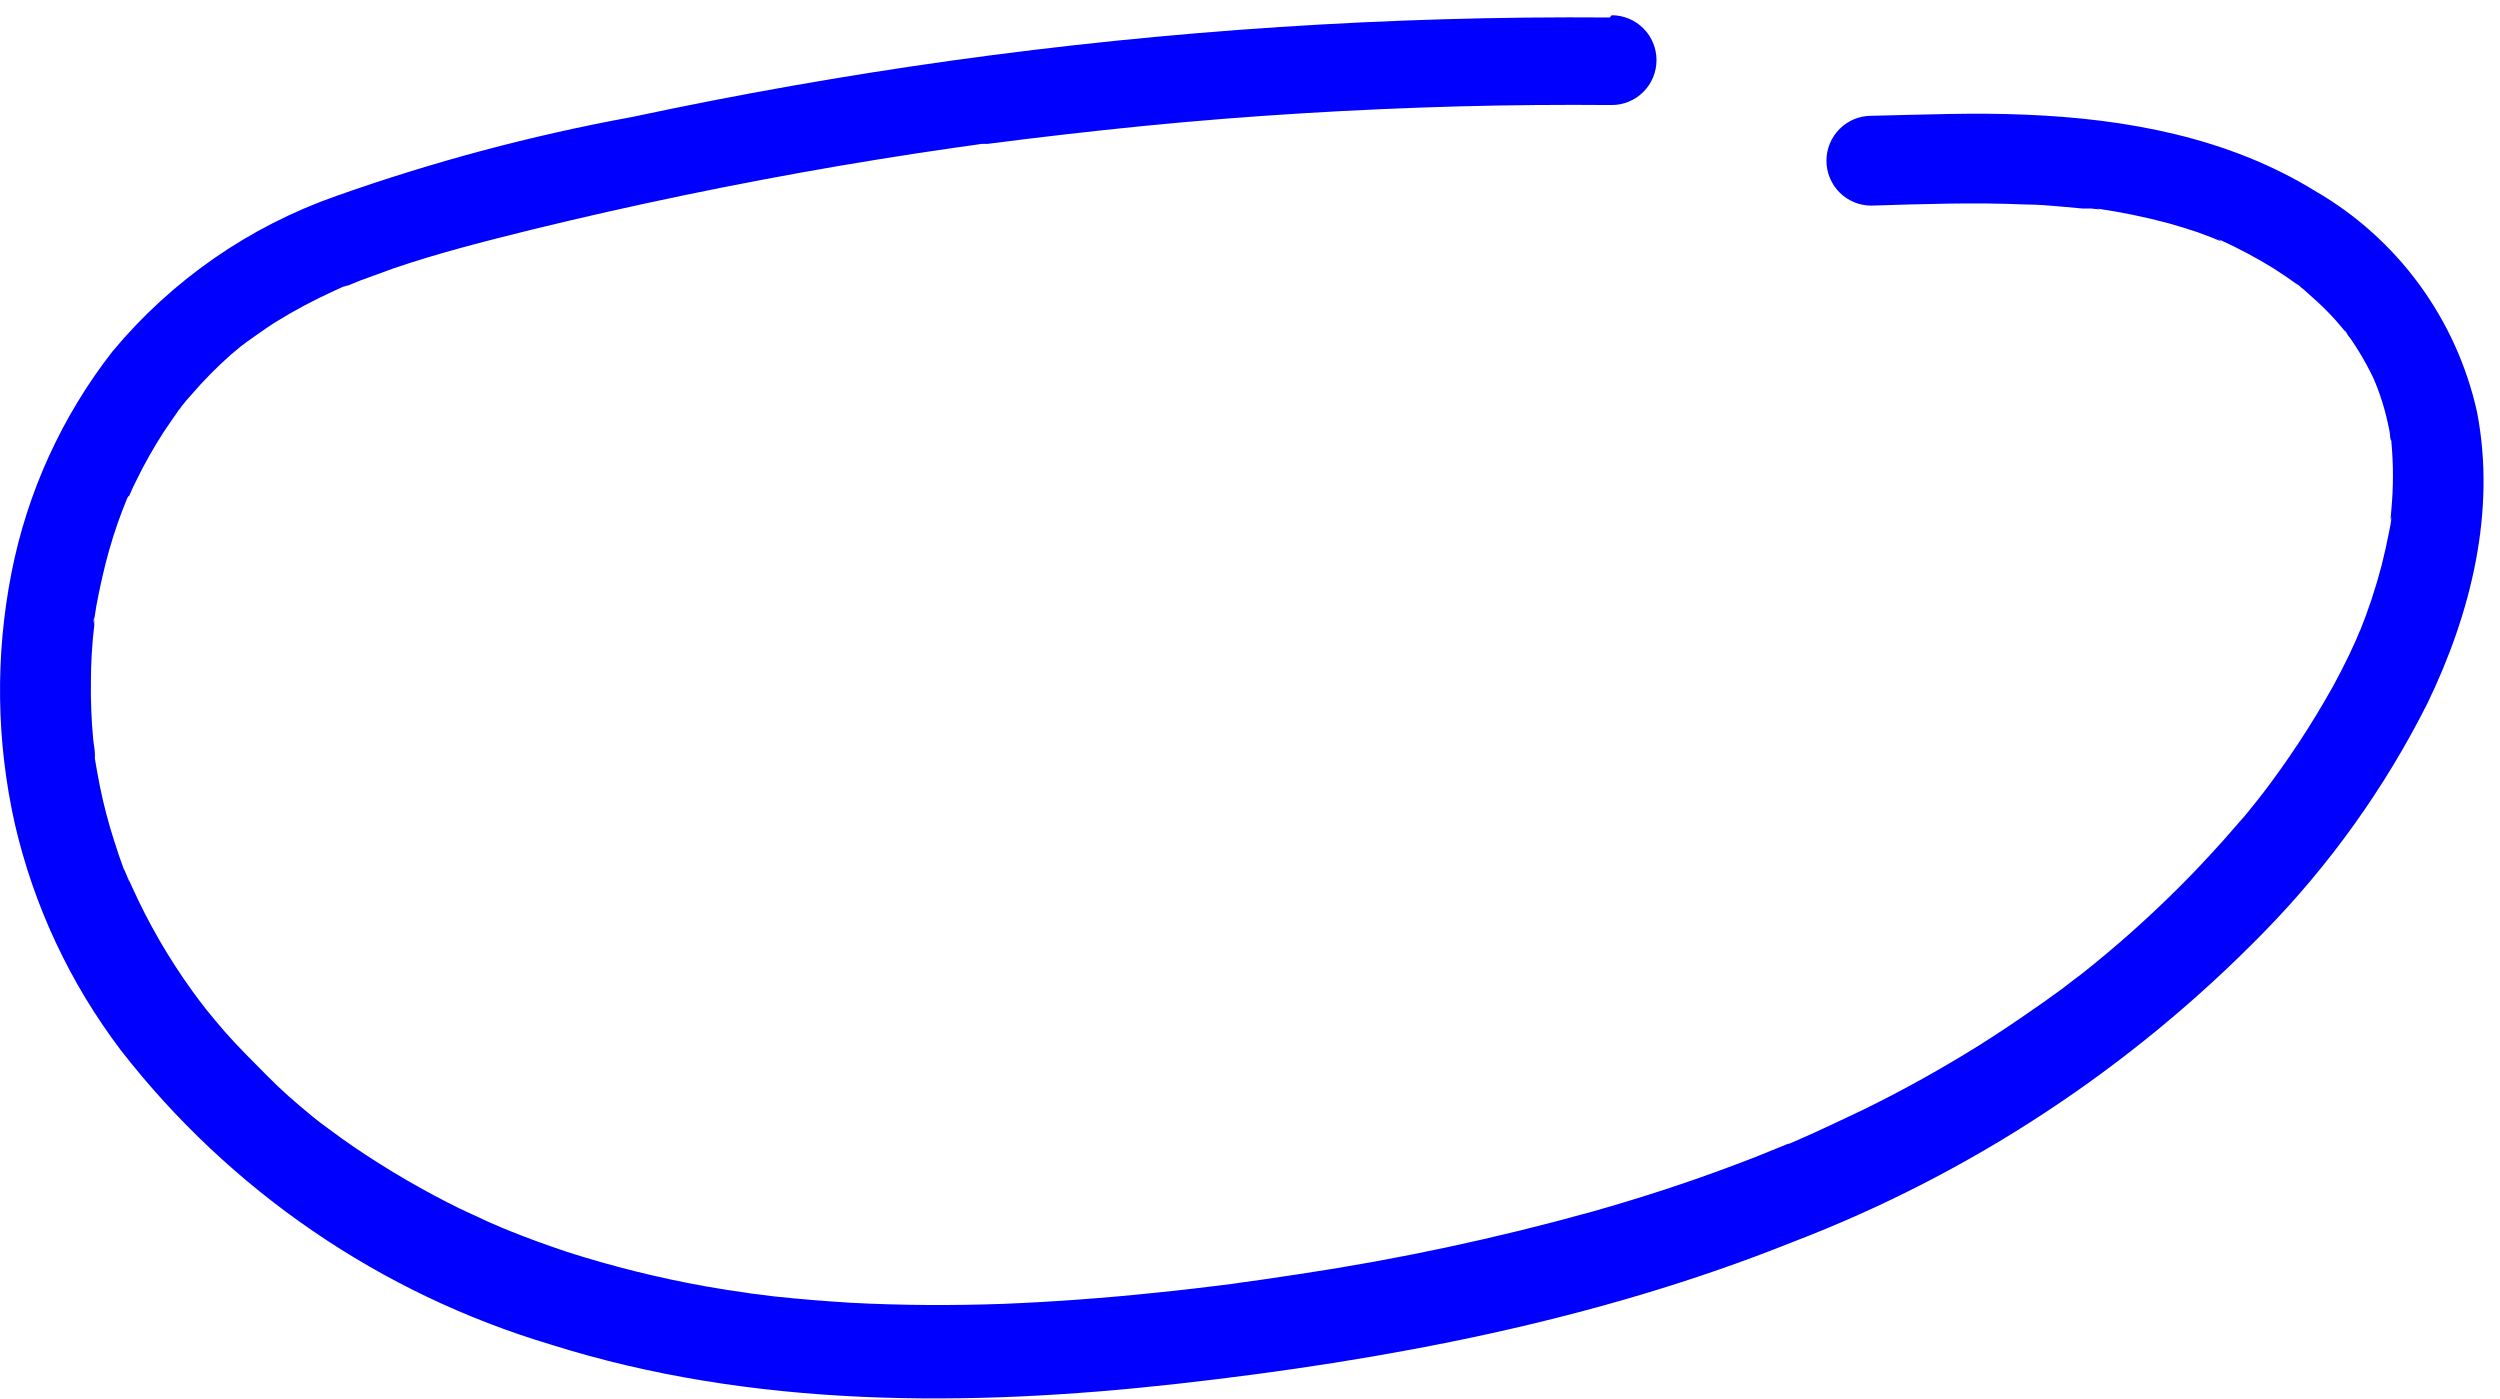 <svg width="143" height="80" viewBox="0 0 143 80" fill="none" xmlns="http://www.w3.org/2000/svg">
<path d="M92.075 1C79.485 0.903 66.904 1.727 54.433 3.466C48.311 4.322 42.223 5.396 36.169 6.689C30.415 7.743 24.753 9.255 19.237 11.209C14.243 12.958 9.816 16.034 6.429 20.108C3.536 23.818 1.556 28.16 0.653 32.782C-0.276 37.521 -0.211 42.401 0.845 47.113C1.933 51.824 4.007 56.249 6.929 60.096C13.178 68.121 21.763 73.996 31.494 76.905C43.021 80.552 55.432 80.488 67.356 79.153C79.28 77.817 91.307 75.544 102.526 71.05C112.689 67.16 121.891 61.11 129.5 53.316C133.27 49.463 136.424 45.049 138.849 40.23C141.334 35.094 142.794 29.238 141.68 23.537C141.09 20.904 139.961 18.422 138.365 16.249C136.769 14.076 134.74 12.259 132.407 10.914C127.438 7.857 121.61 6.791 115.859 6.56C112.926 6.432 109.98 6.56 107.035 6.624C106.355 6.624 105.704 6.895 105.223 7.377C104.743 7.858 104.473 8.512 104.473 9.193C104.473 9.874 104.743 10.527 105.223 11.009C105.704 11.49 106.355 11.761 107.035 11.761C109.98 11.671 112.926 11.568 115.859 11.697C116.576 11.697 117.281 11.761 117.998 11.825L119.125 11.928H119.625C119.714 11.928 120.432 12.043 119.932 11.928C121.322 12.128 122.7 12.411 124.056 12.775C124.607 12.93 125.145 13.097 125.683 13.276L126.541 13.597L126.912 13.752C127.425 13.944 126.515 13.546 127.053 13.752C128.094 14.227 129.103 14.767 130.076 15.369C130.563 15.678 131.024 15.999 131.485 16.332C131.024 15.947 131.946 16.666 131.485 16.332L131.792 16.576L132.535 17.244C132.926 17.602 133.297 17.979 133.649 18.374L134.162 18.978C133.957 18.683 134.584 19.466 134.162 18.978C134.253 19.116 134.351 19.249 134.456 19.376C134.775 19.84 135.07 20.32 135.34 20.814C135.481 21.071 135.622 21.341 135.75 21.61L135.916 21.996C135.737 21.585 135.916 21.996 135.993 22.201C136.197 22.742 136.368 23.296 136.505 23.858C136.569 24.127 136.633 24.41 136.685 24.692C136.736 24.975 136.685 25.052 136.787 25.219C136.89 25.386 136.787 24.782 136.787 25.283C136.906 26.564 136.906 27.854 136.787 29.135C136.787 29.302 136.672 30.124 136.787 29.546C136.787 29.829 136.71 30.124 136.659 30.407C136.531 31.074 136.39 31.691 136.224 32.359C135.88 33.669 135.452 34.956 134.943 36.211C135.135 35.71 134.802 36.519 134.751 36.635C134.7 36.75 134.507 37.174 134.379 37.444C134.085 38.06 133.777 38.651 133.457 39.242C132.23 41.443 130.843 43.55 129.307 45.547C129.64 45.11 129.154 45.739 129.051 45.868L128.449 46.612L127.169 48.076C126.336 49.001 125.491 49.913 124.607 50.786C122.839 52.55 120.97 54.209 119.01 55.755L118.664 56.012C118.754 55.948 119.061 55.704 118.664 56.012L117.896 56.603C117.371 56.975 116.858 57.361 116.32 57.72C115.296 58.439 114.258 59.133 113.195 59.8C111.069 61.127 108.883 62.343 106.638 63.447C105.357 64.051 104.166 64.629 102.898 65.181L102.334 65.425H102.27L101.361 65.797C100.682 66.08 99.99 66.35 99.299 66.606C96.622 67.621 93.894 68.507 91.127 69.29C85.588 70.834 79.959 72.035 74.272 72.886L72.198 73.194L71.096 73.348C70.597 73.412 71.019 73.348 71.096 73.348L70.481 73.438C69.034 73.618 67.587 73.798 66.139 73.939C63.228 74.247 60.312 74.461 57.392 74.581C54.471 74.684 51.551 74.671 48.644 74.517C47.197 74.427 45.749 74.311 44.302 74.157L43.201 74.016C43.111 74.016 42.688 73.952 43.137 74.016L42.65 73.939C41.907 73.836 41.177 73.721 40.434 73.592C37.72 73.109 35.042 72.444 32.416 71.602C31.302 71.229 30.201 70.831 29.125 70.395L28.715 70.228L27.972 69.907L26.333 69.149C24.23 68.115 22.201 66.935 20.262 65.618C19.788 65.297 19.327 64.963 18.879 64.629L18.238 64.154C17.918 63.897 18.712 64.526 18.238 64.154L17.854 63.846C16.957 63.114 16.074 62.343 15.293 61.547C14.511 60.751 13.653 59.916 12.885 59.043C12.526 58.619 12.155 58.195 11.809 57.759C11.681 57.592 11.271 57.053 11.604 57.502L11.015 56.706C9.657 54.83 8.494 52.821 7.544 50.709L7.377 50.349C7.185 49.913 7.377 50.349 7.377 50.452C7.302 50.185 7.199 49.927 7.07 49.681C6.878 49.155 6.698 48.641 6.532 48.102C6.2 47.074 5.927 46.028 5.712 44.969C5.61 44.455 5.52 43.941 5.43 43.415C5.341 42.889 5.43 43.852 5.43 43.184C5.43 42.876 5.354 42.567 5.328 42.259C5.228 41.179 5.185 40.095 5.2 39.01C5.2 37.932 5.264 36.853 5.392 35.774C5.392 35.659 5.392 35.53 5.392 35.415C5.29 36.07 5.392 35.017 5.392 35.415L5.507 34.683C5.61 34.144 5.712 33.604 5.84 33.065C6.072 32.022 6.363 30.993 6.711 29.983C6.878 29.495 7.07 29.007 7.262 28.532C7.339 28.339 7.48 28.262 7.262 28.635C7.323 28.528 7.375 28.416 7.416 28.301C7.531 28.031 7.659 27.761 7.8 27.479C8.261 26.533 8.779 25.615 9.35 24.731C9.631 24.307 9.926 23.883 10.233 23.447C10.323 23.318 10.541 23.139 10.156 23.537L10.374 23.254C10.566 23.01 10.758 22.779 10.963 22.561C11.654 21.757 12.399 21.002 13.192 20.3L13.82 19.774C13.928 19.711 14.027 19.633 14.114 19.543C14.114 19.543 13.64 19.89 14.024 19.62C14.409 19.35 15.139 18.824 15.715 18.451C16.839 17.755 18.007 17.133 19.212 16.589L19.634 16.397C19.75 16.397 20.211 16.153 19.75 16.397L20.595 16.05L22.529 15.344C25.09 14.471 27.729 13.803 30.367 13.148C36.195 11.723 42.086 10.503 48.004 9.488C49.489 9.231 50.975 9 52.448 8.769L54.625 8.448L55.637 8.307L56.149 8.23H56.482C59.462 7.844 62.451 7.502 65.448 7.202C71.429 6.612 77.436 6.252 83.443 6.085C86.346 6.008 89.262 5.982 92.191 6.008C92.87 6.008 93.521 5.738 94.002 5.256C94.482 4.774 94.752 4.121 94.752 3.44C94.752 2.759 94.482 2.105 94.002 1.624C93.521 1.142 92.87 0.872 92.191 0.872L92.075 1Z" fill="#0000FF"/>
</svg>
